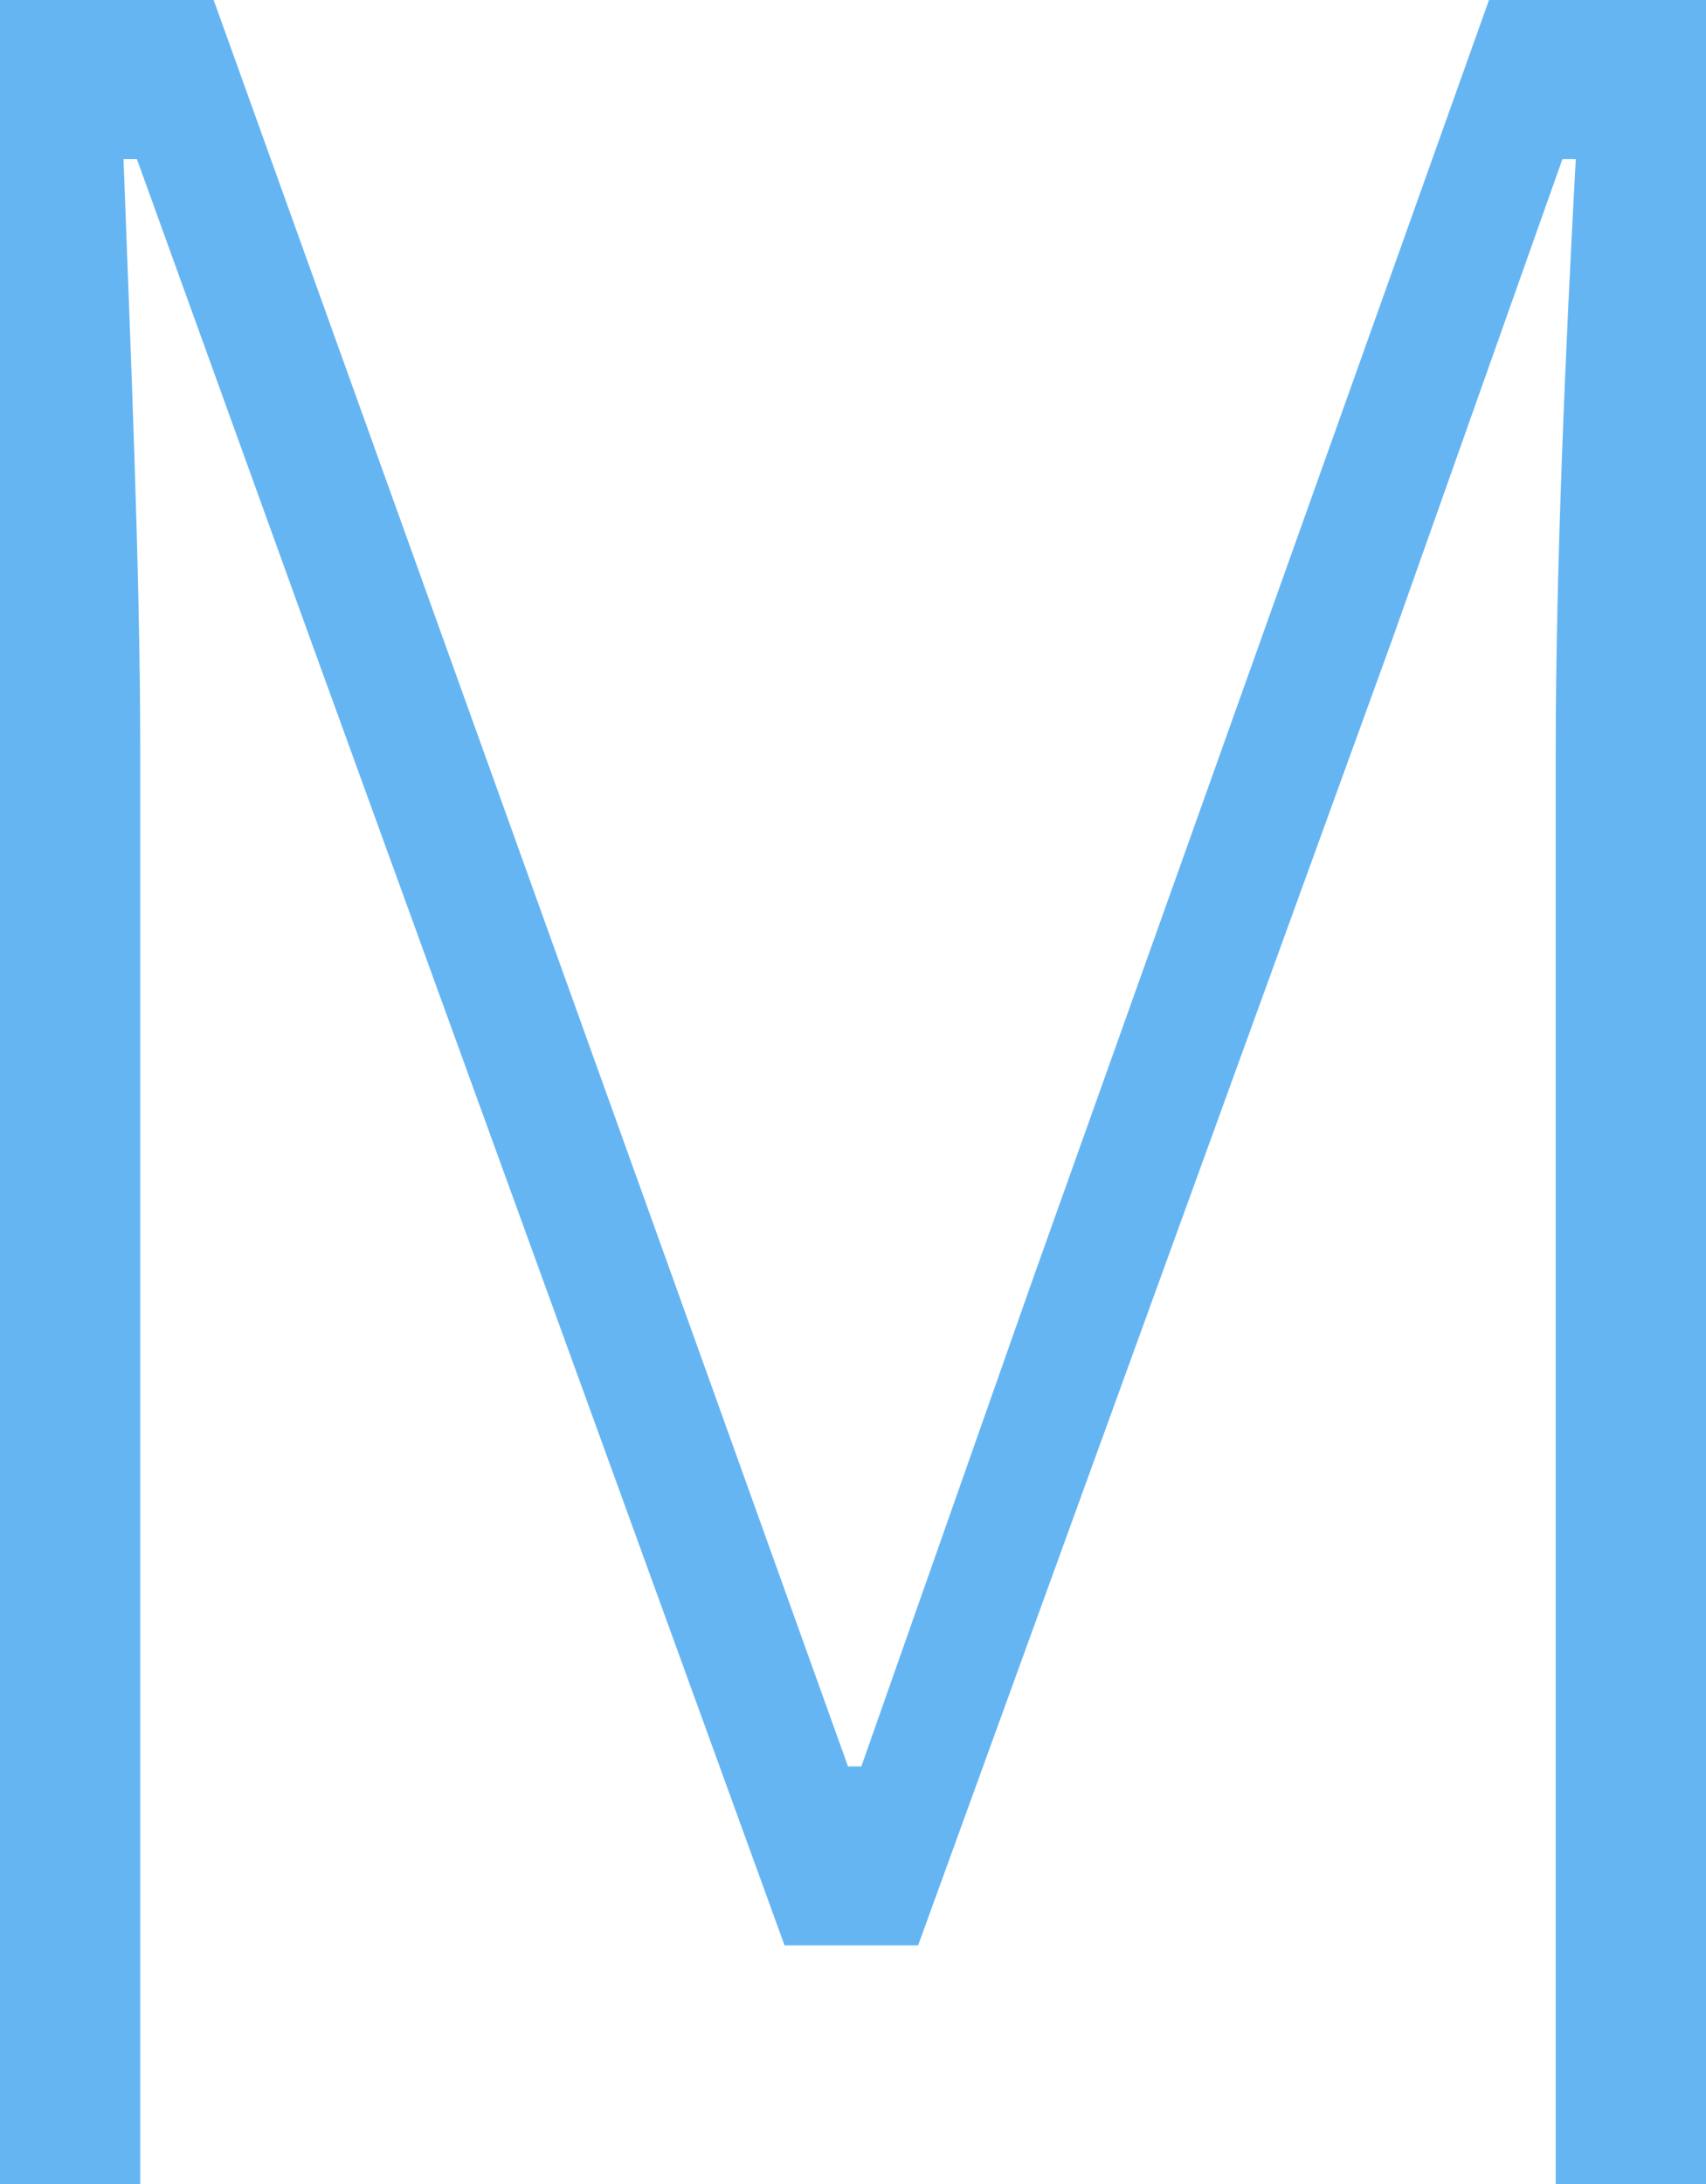 <?xml version="1.0" encoding="UTF-8" standalone="no"?>
<svg width="25px" height="32px" viewBox="0 0 25 32" version="1.1" xmlns="http://www.w3.org/2000/svg" xmlns:xlink="http://www.w3.org/1999/xlink" xmlns:sketch="http://www.bohemiancoding.com/sketch/ns">
    <title>meet-logo-blue</title>
    <description>Created with Sketch (http://www.bohemiancoding.com/sketch)</description>
    <defs></defs>
    <g id="Views" stroke="none" stroke-width="1" fill="none" fill-rule="evenodd" sketch:type="MSPage">
        <g id="Home-(No-Account)-v1.1a" sketch:type="MSArtboardGroup" transform="translate(-88, -33)" fill="#66B5F3">
            <g id="main-nav:-main-nav-no-account" sketch:type="MSLayerGroup">
                <g id="logo:-logo-blue-small" transform="translate(88, 33)" sketch:type="MSShapeGroup">
                    <path d="M0,32 L2.055,32 L2.055,10.974 C2.055,8.352 1.908,5.002 1.81,2.331 L2.006,2.331 L4.55,9.372 L11.497,28.504 L13.454,28.504 L20.401,9.372 L22.896,2.331 L23.092,2.331 C22.945,5.002 22.798,8.352 22.798,10.974 L22.798,32 L25,32 L25,0 L21.82,0 L15.117,18.792 L12.622,25.882 L12.427,25.882 L9.883,18.792 L3.131,0 L0,0 L0,32 Z" id="M"></path>
                </g>
            </g>
        </g>
    </g>
</svg>